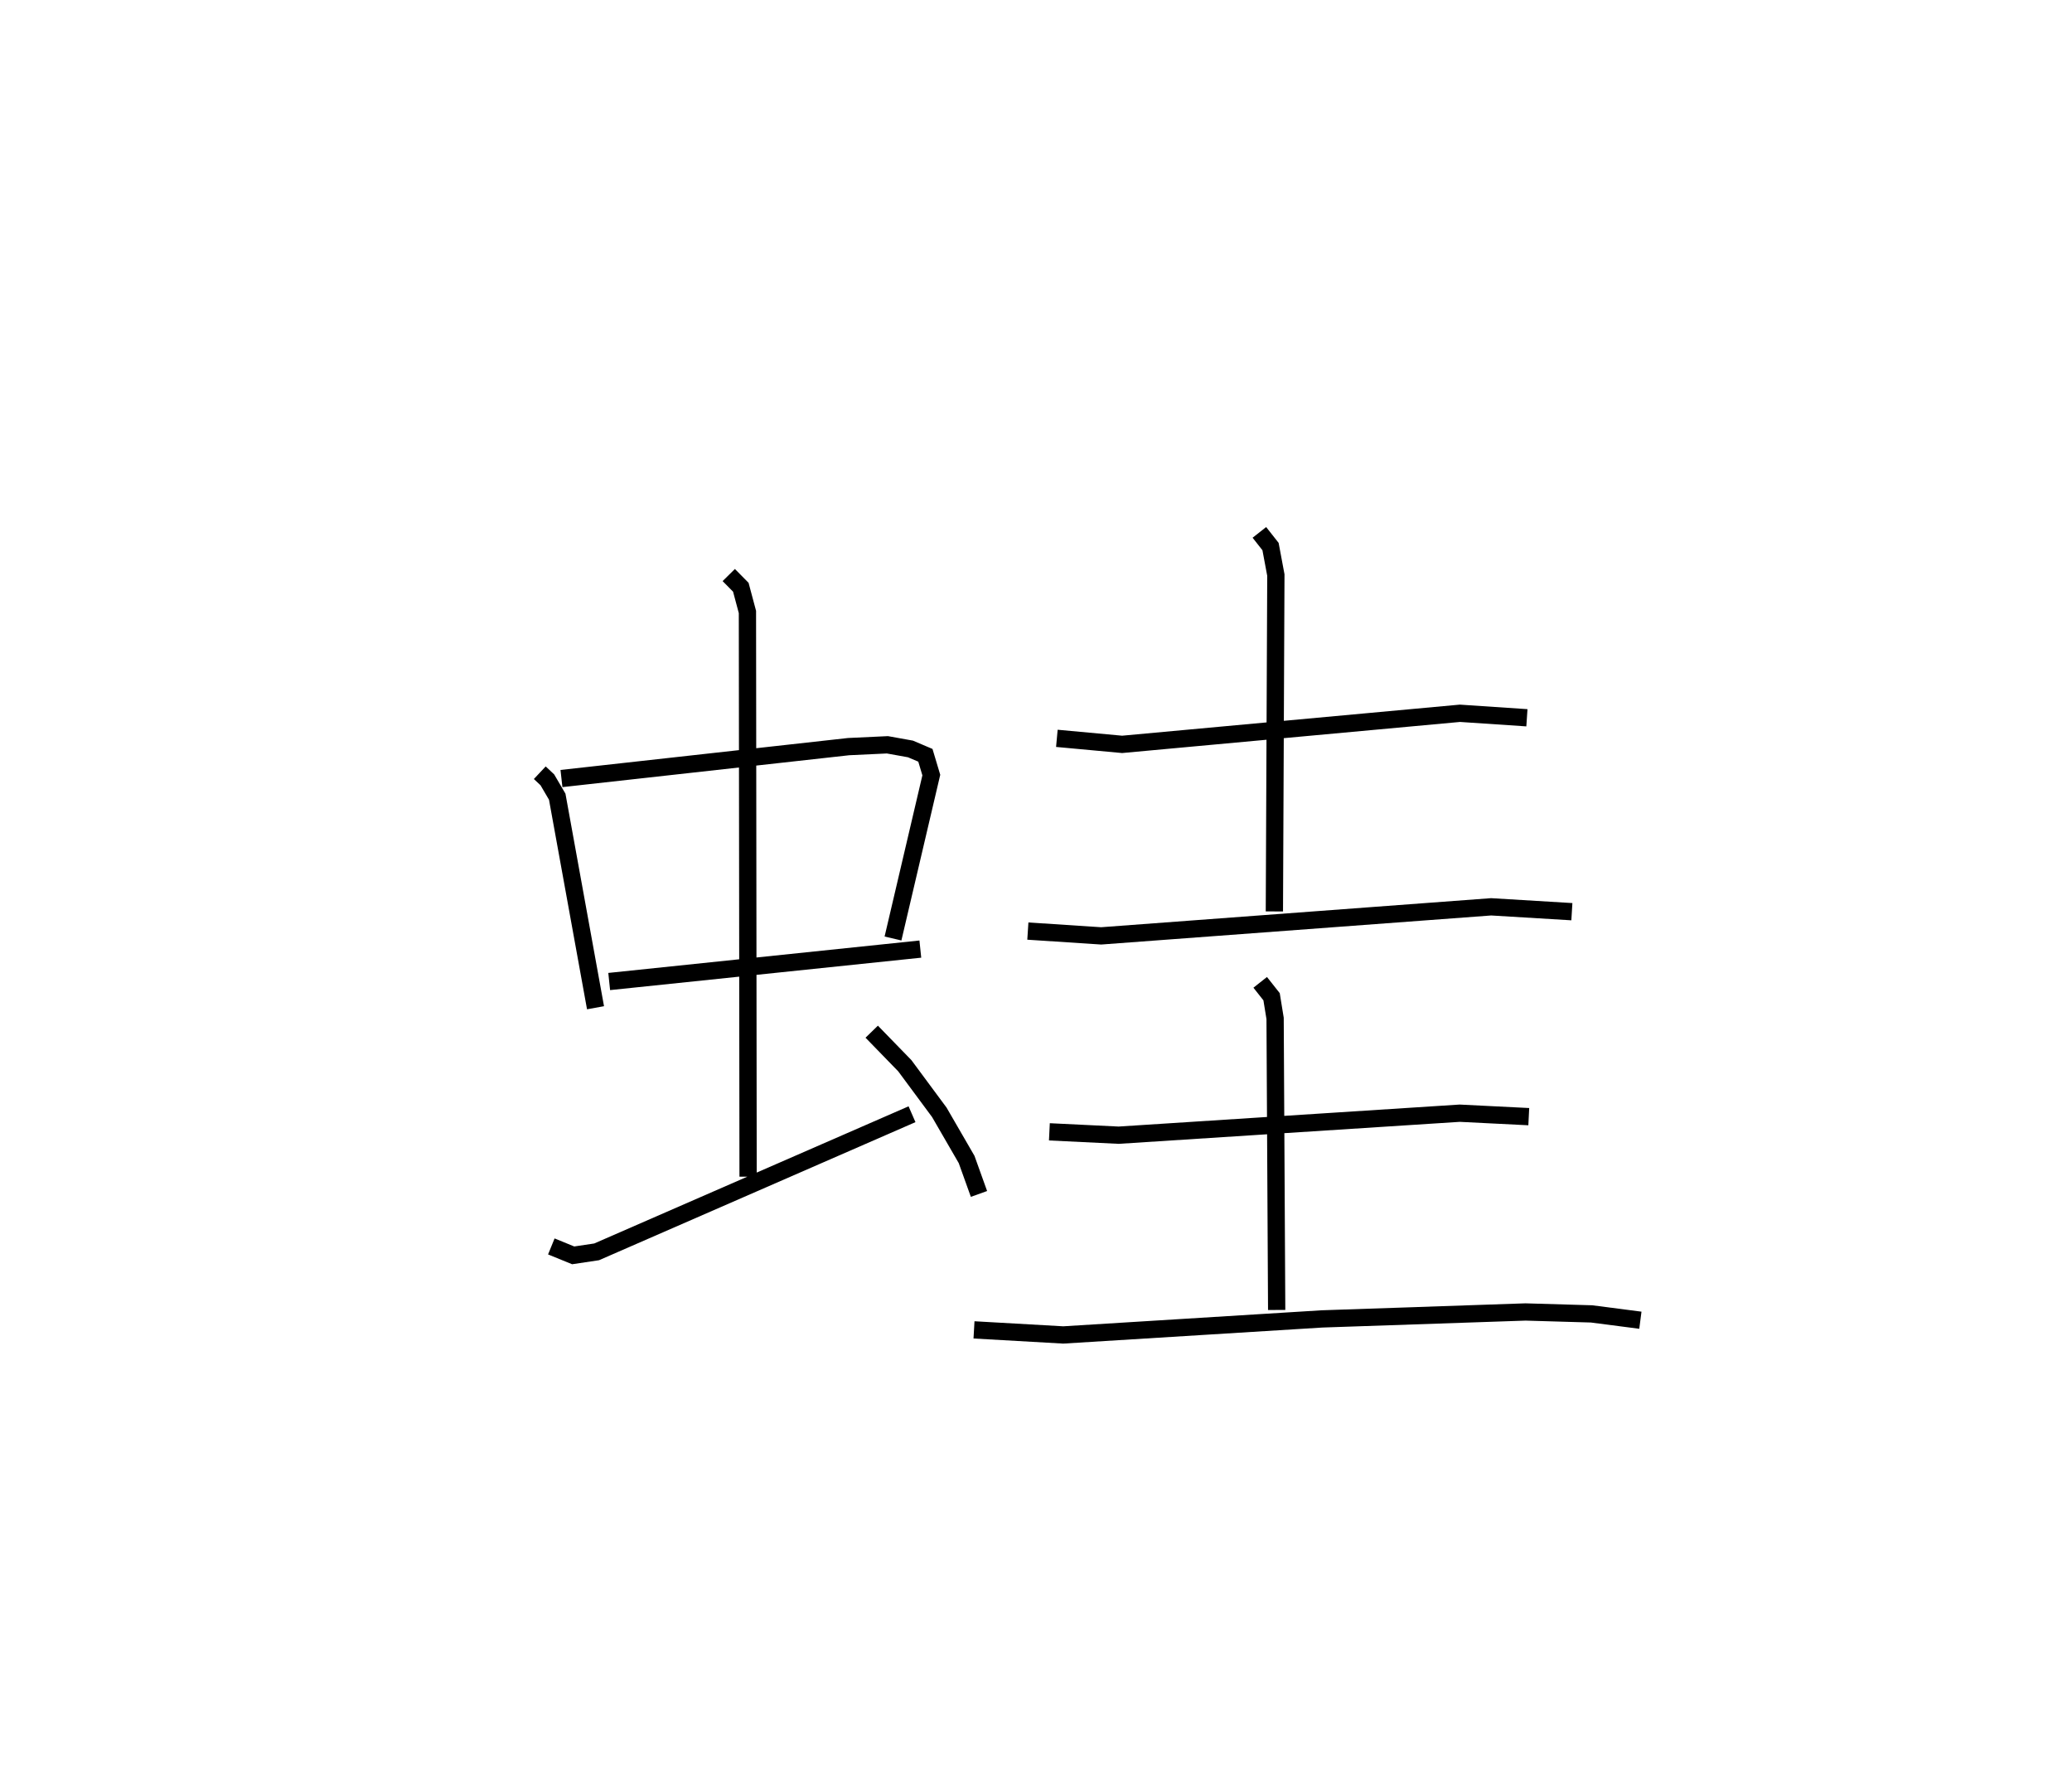 <?xml version="1.0" encoding="utf-8" ?>
<svg baseProfile="full" height="102.319" version="1.1" width="120.005" xmlns="http://www.w3.org/2000/svg" xmlns:ev="http://www.w3.org/2001/xml-events" xmlns:xlink="http://www.w3.org/1999/xlink"><defs /><rect fill="white" height="102.319" width="120.005" x="0" y="0" /><path d="M25,25 m0.0,0.0 m6.263,19.754 l0.437,0.411 0.573,0.978 l2.218,12.223 m-1.973,-13.275 l16.635,-1.849 2.244,-0.105 l1.334,0.24 0.865,0.368 l0.343,1.145 -2.219,9.465 m-16.437,2.492 l18.02,-1.878 m-11.095,-21.664 l0.698,0.707 0.383,1.433 l0.038,32.704 m-11.396,4.041 l1.266,0.517 1.358,-0.203 l18.266,-7.97 m-2.334,-4.781 l1.917,1.972 1.998,2.698 l1.581,2.732 0.716,1.995 m4.511,-26.387 l3.781,0.349 19.563,-1.8 l3.88,0.26 m-15.495,-10.737 l0.646,0.82 0.309,1.651 l-0.086,19.482 m-14.278,1.138 l4.246,0.278 22.586,-1.683 l4.676,0.282 m-30.261,12.75 l4.015,0.195 19.751,-1.274 l3.999,0.2 m-15.555,-7.779 l0.659,0.834 0.204,1.256 l0.091,16.885 m-17.53,1.153 l5.169,0.294 14.992,-0.929 l11.781,-0.402 3.829,0.112 l2.824,0.366 " fill="none" stroke="black" stroke-width="1" /></svg>